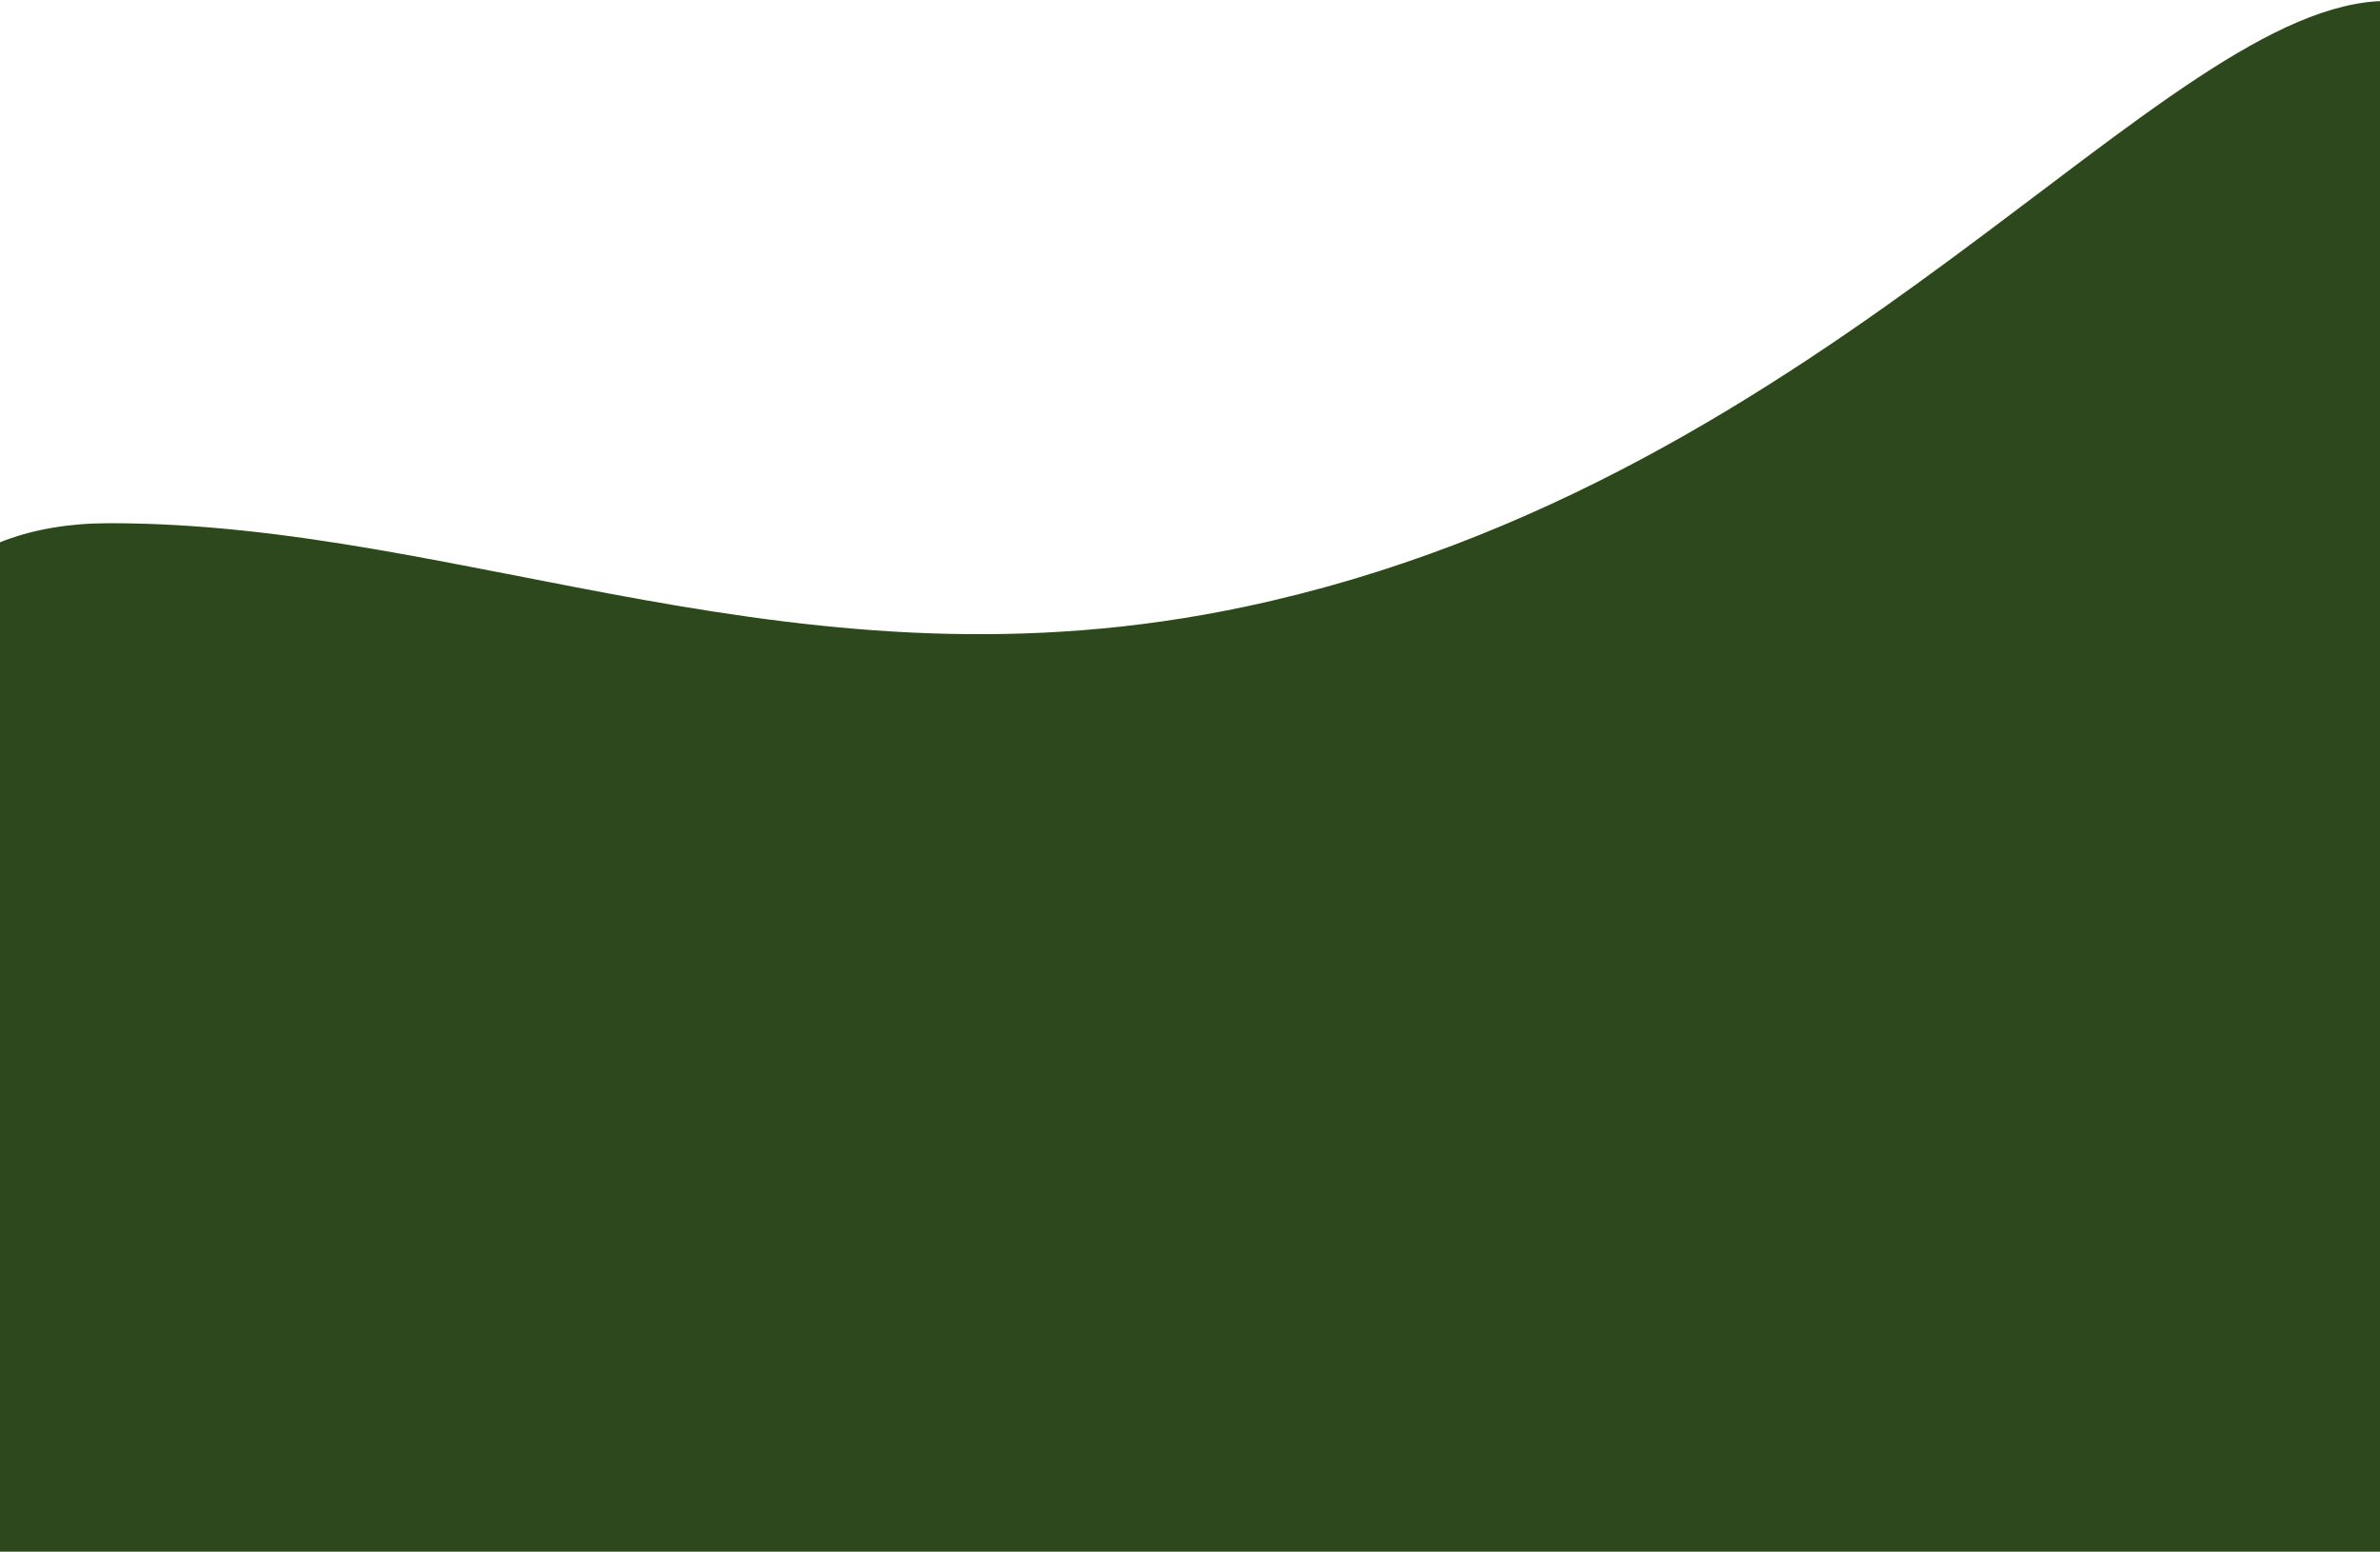 <svg width="428" height="279" viewBox="0 0 428 279" fill="none" xmlns="http://www.w3.org/2000/svg">
<path d="M223.865 109.096C330.014 86.624 389.026 0.253 429.256 0.171C618.729 -0.214 430.001 366.434 430.001 366.434L20.004 367.268C20.004 367.268 -93.635 94.307 19.449 94.078C84.041 93.946 143.897 126.026 223.865 109.096Z" fill="#2E481E"/>
</svg>
